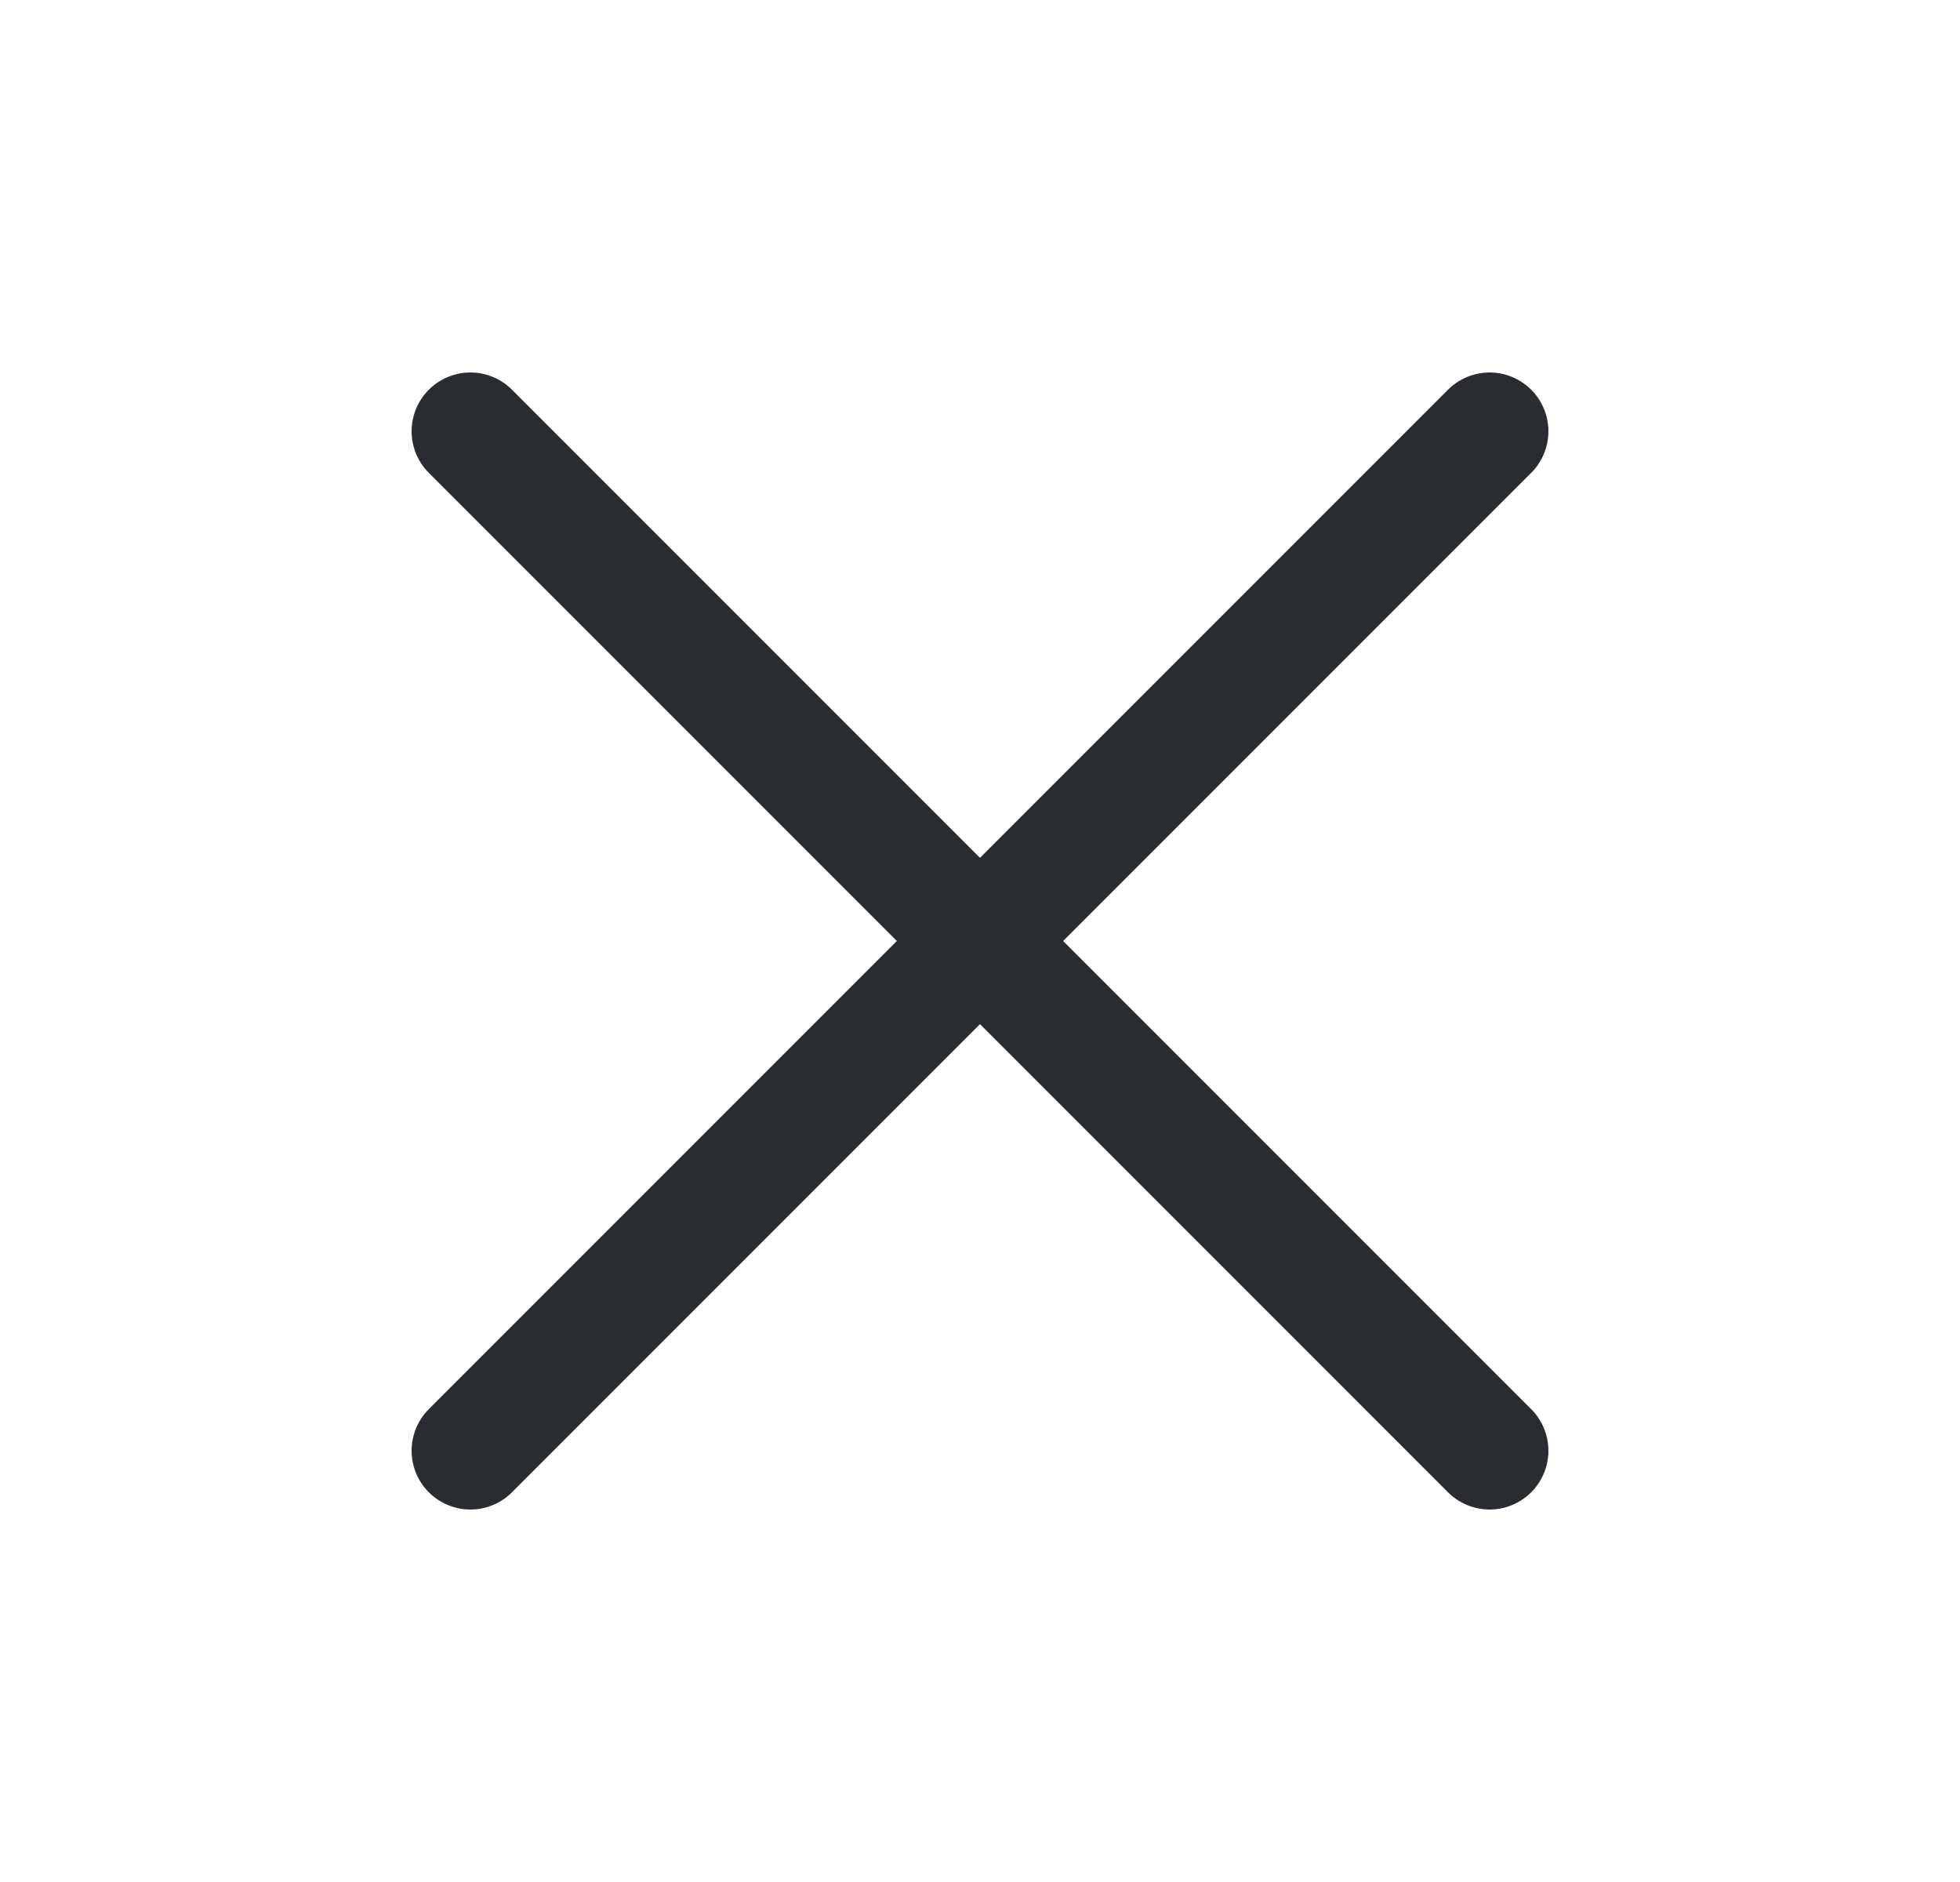 <svg width="25" height="24" viewBox="0 0 25 24" fill="none" xmlns="http://www.w3.org/2000/svg">
<path d="M6 18.5L19 5.5" stroke="#292D32" stroke-width="1.5" stroke-linecap="round" stroke-linejoin="round"/>
<path d="M19 18.5L6 5.5" stroke="#292D32" stroke-width="1.5" stroke-linecap="round" stroke-linejoin="round"/>
</svg>

